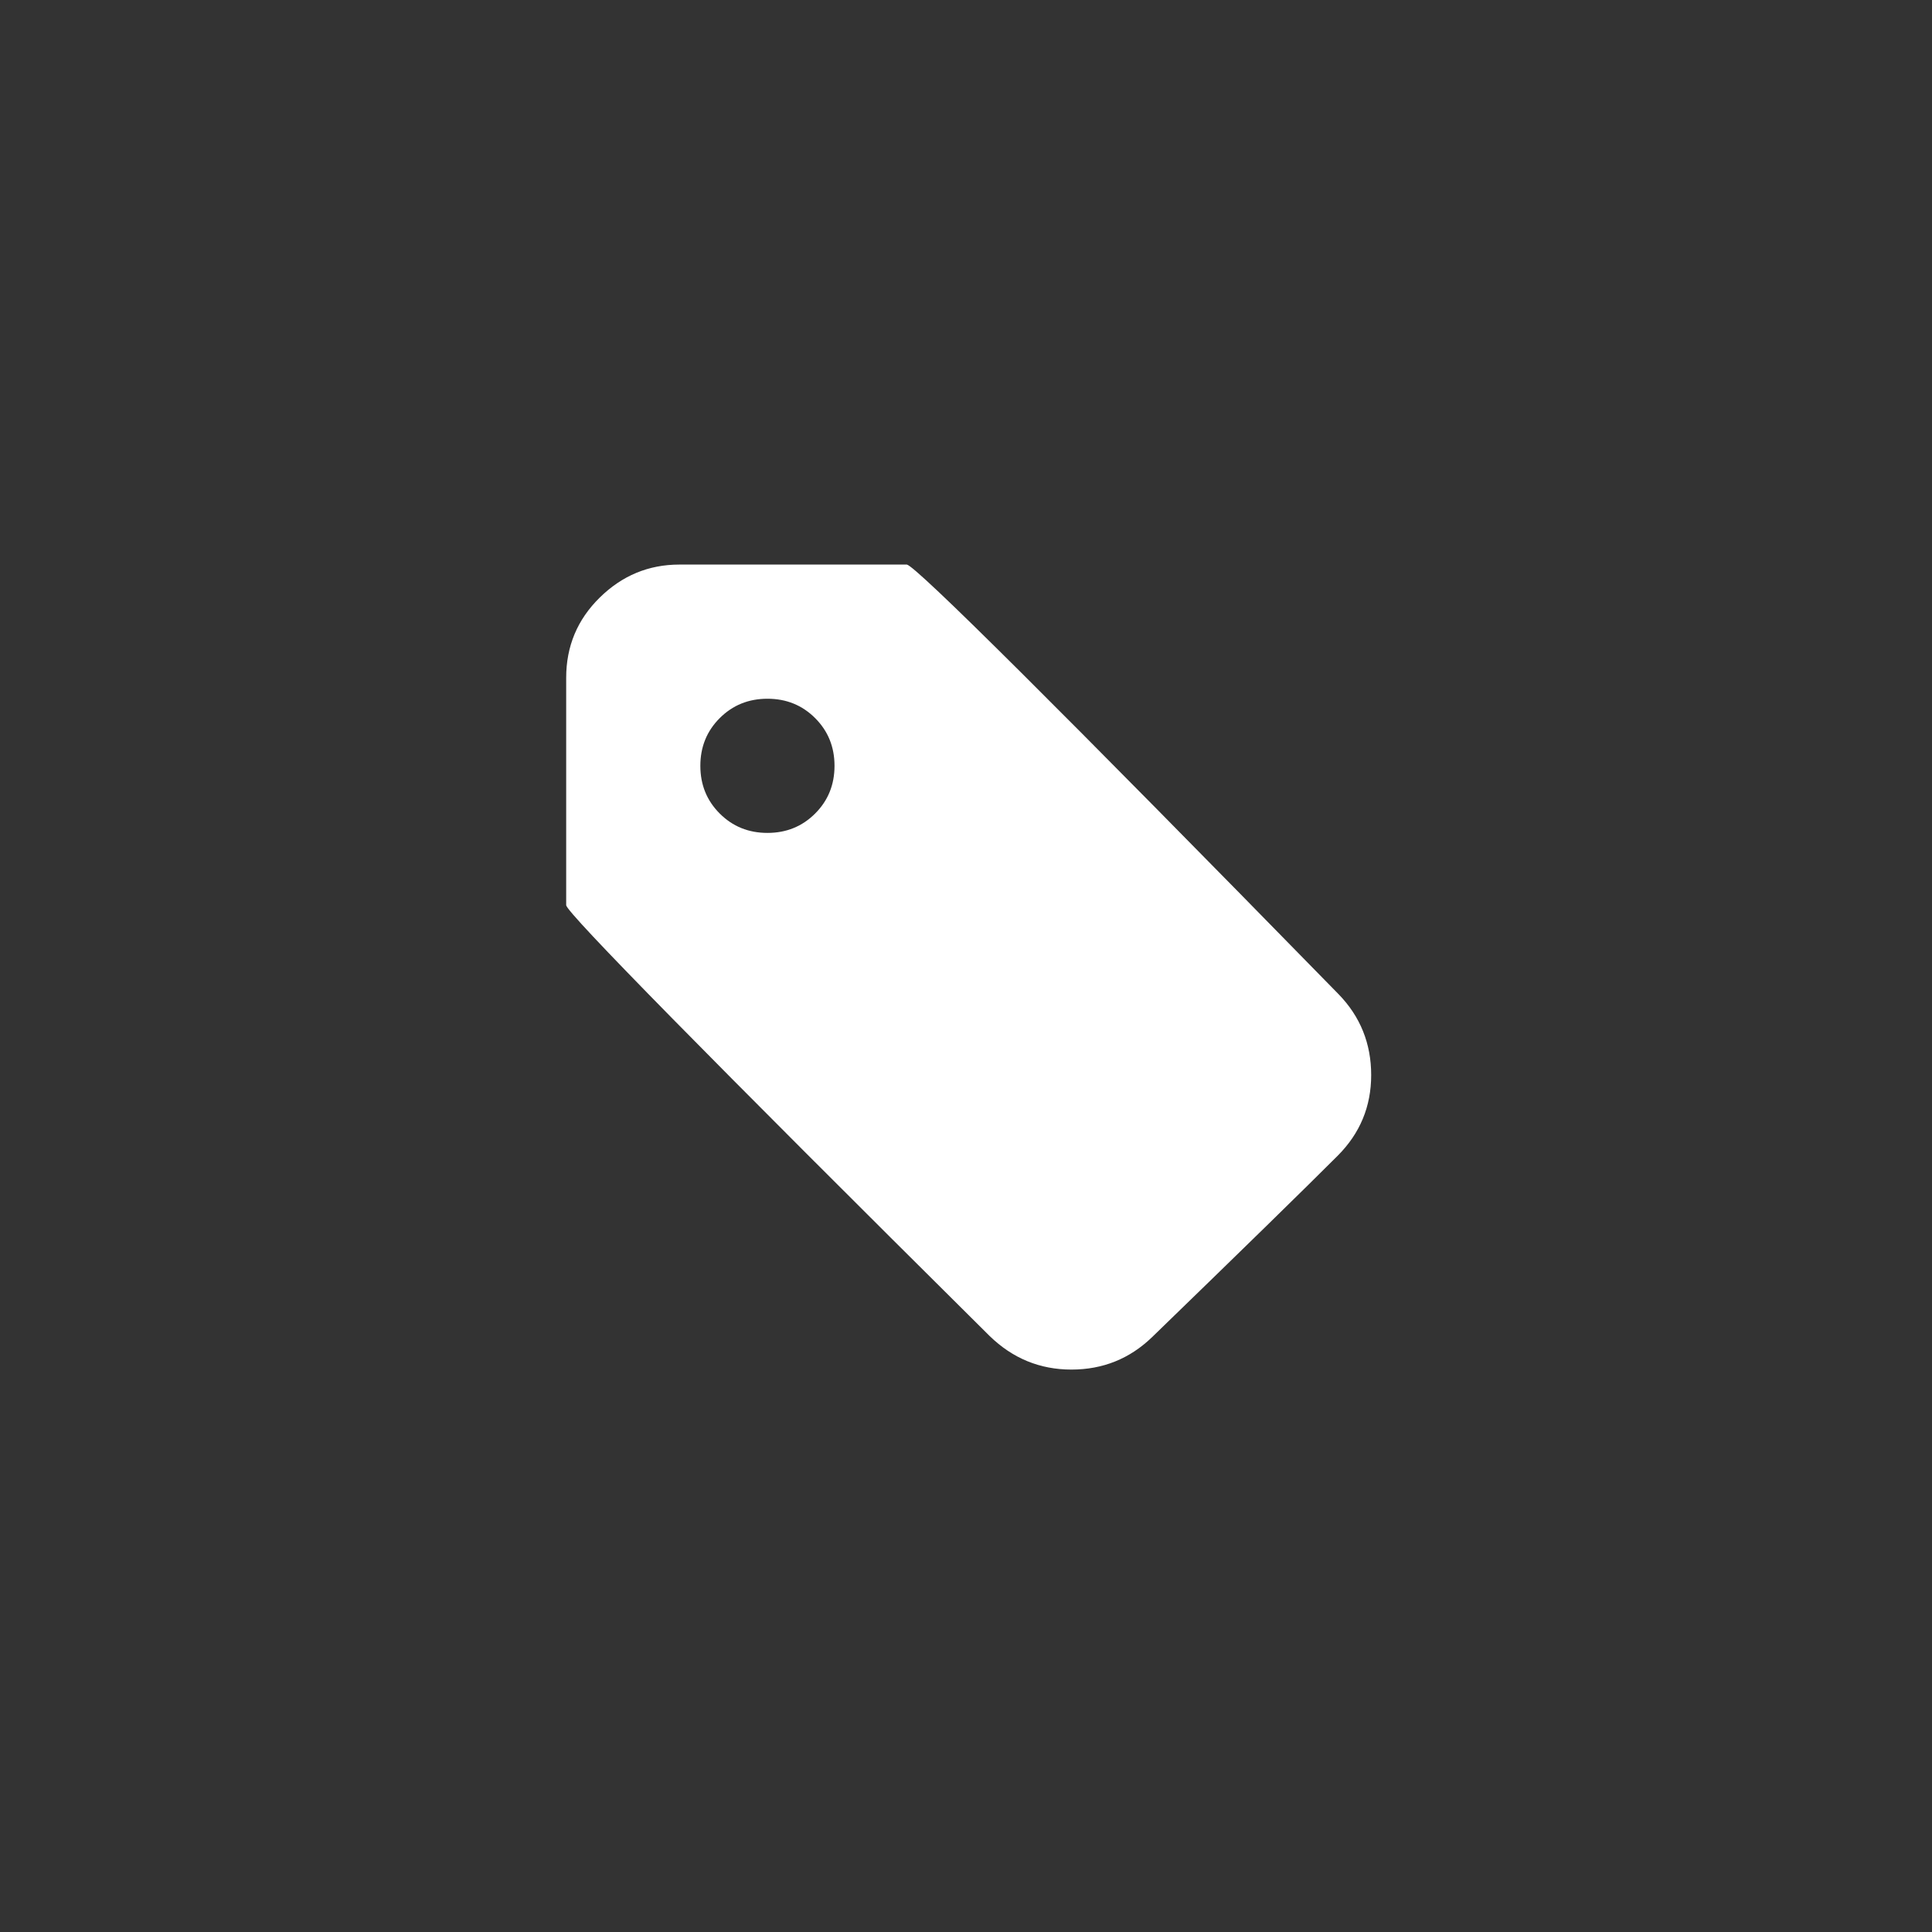 <svg xmlns="http://www.w3.org/2000/svg" width="36" height="36" viewBox="0 0 36 36">
  <rect x="0" y="0" width="36" height="36" fill="#333333" stroke="none"/>
  <g fill="none" fill-rule="evenodd">
    <path fill="#FFFFFF" d="M89.898,282.52 C90.067,282.546 92.749,285.215 97.945,290.528 C98.348,290.944 98.55,291.446 98.55,292.032 C98.55,292.618 98.342,293.119 97.925,293.536 C97.3,294.161 96.148,295.287 94.468,296.915 C94.051,297.318 93.55,297.52 92.964,297.52 C92.378,297.52 91.87,297.312 91.441,296.895 C86.193,291.687 83.563,289.011 83.55,288.868 L83.55,284.629 C83.55,284.043 83.758,283.545 84.175,283.135 C84.592,282.725 85.086,282.52 85.659,282.52 L89.898,282.52 Z M86.411,287.159 C86.652,287.4 86.948,287.52 87.3,287.52 C87.652,287.52 87.948,287.4 88.189,287.159 C88.43,286.918 88.55,286.622 88.55,286.27 C88.55,285.918 88.43,285.622 88.189,285.381 C87.948,285.14 87.652,285.02 87.3,285.02 C86.948,285.02 86.652,285.14 86.411,285.381 C86.17,285.622 86.05,285.918 86.05,286.27 C86.05,286.622 86.17,286.918 86.411,287.159 L86.411,287.159 Z" transform="translate(-73 -272)"/>
  </g>
</svg>
